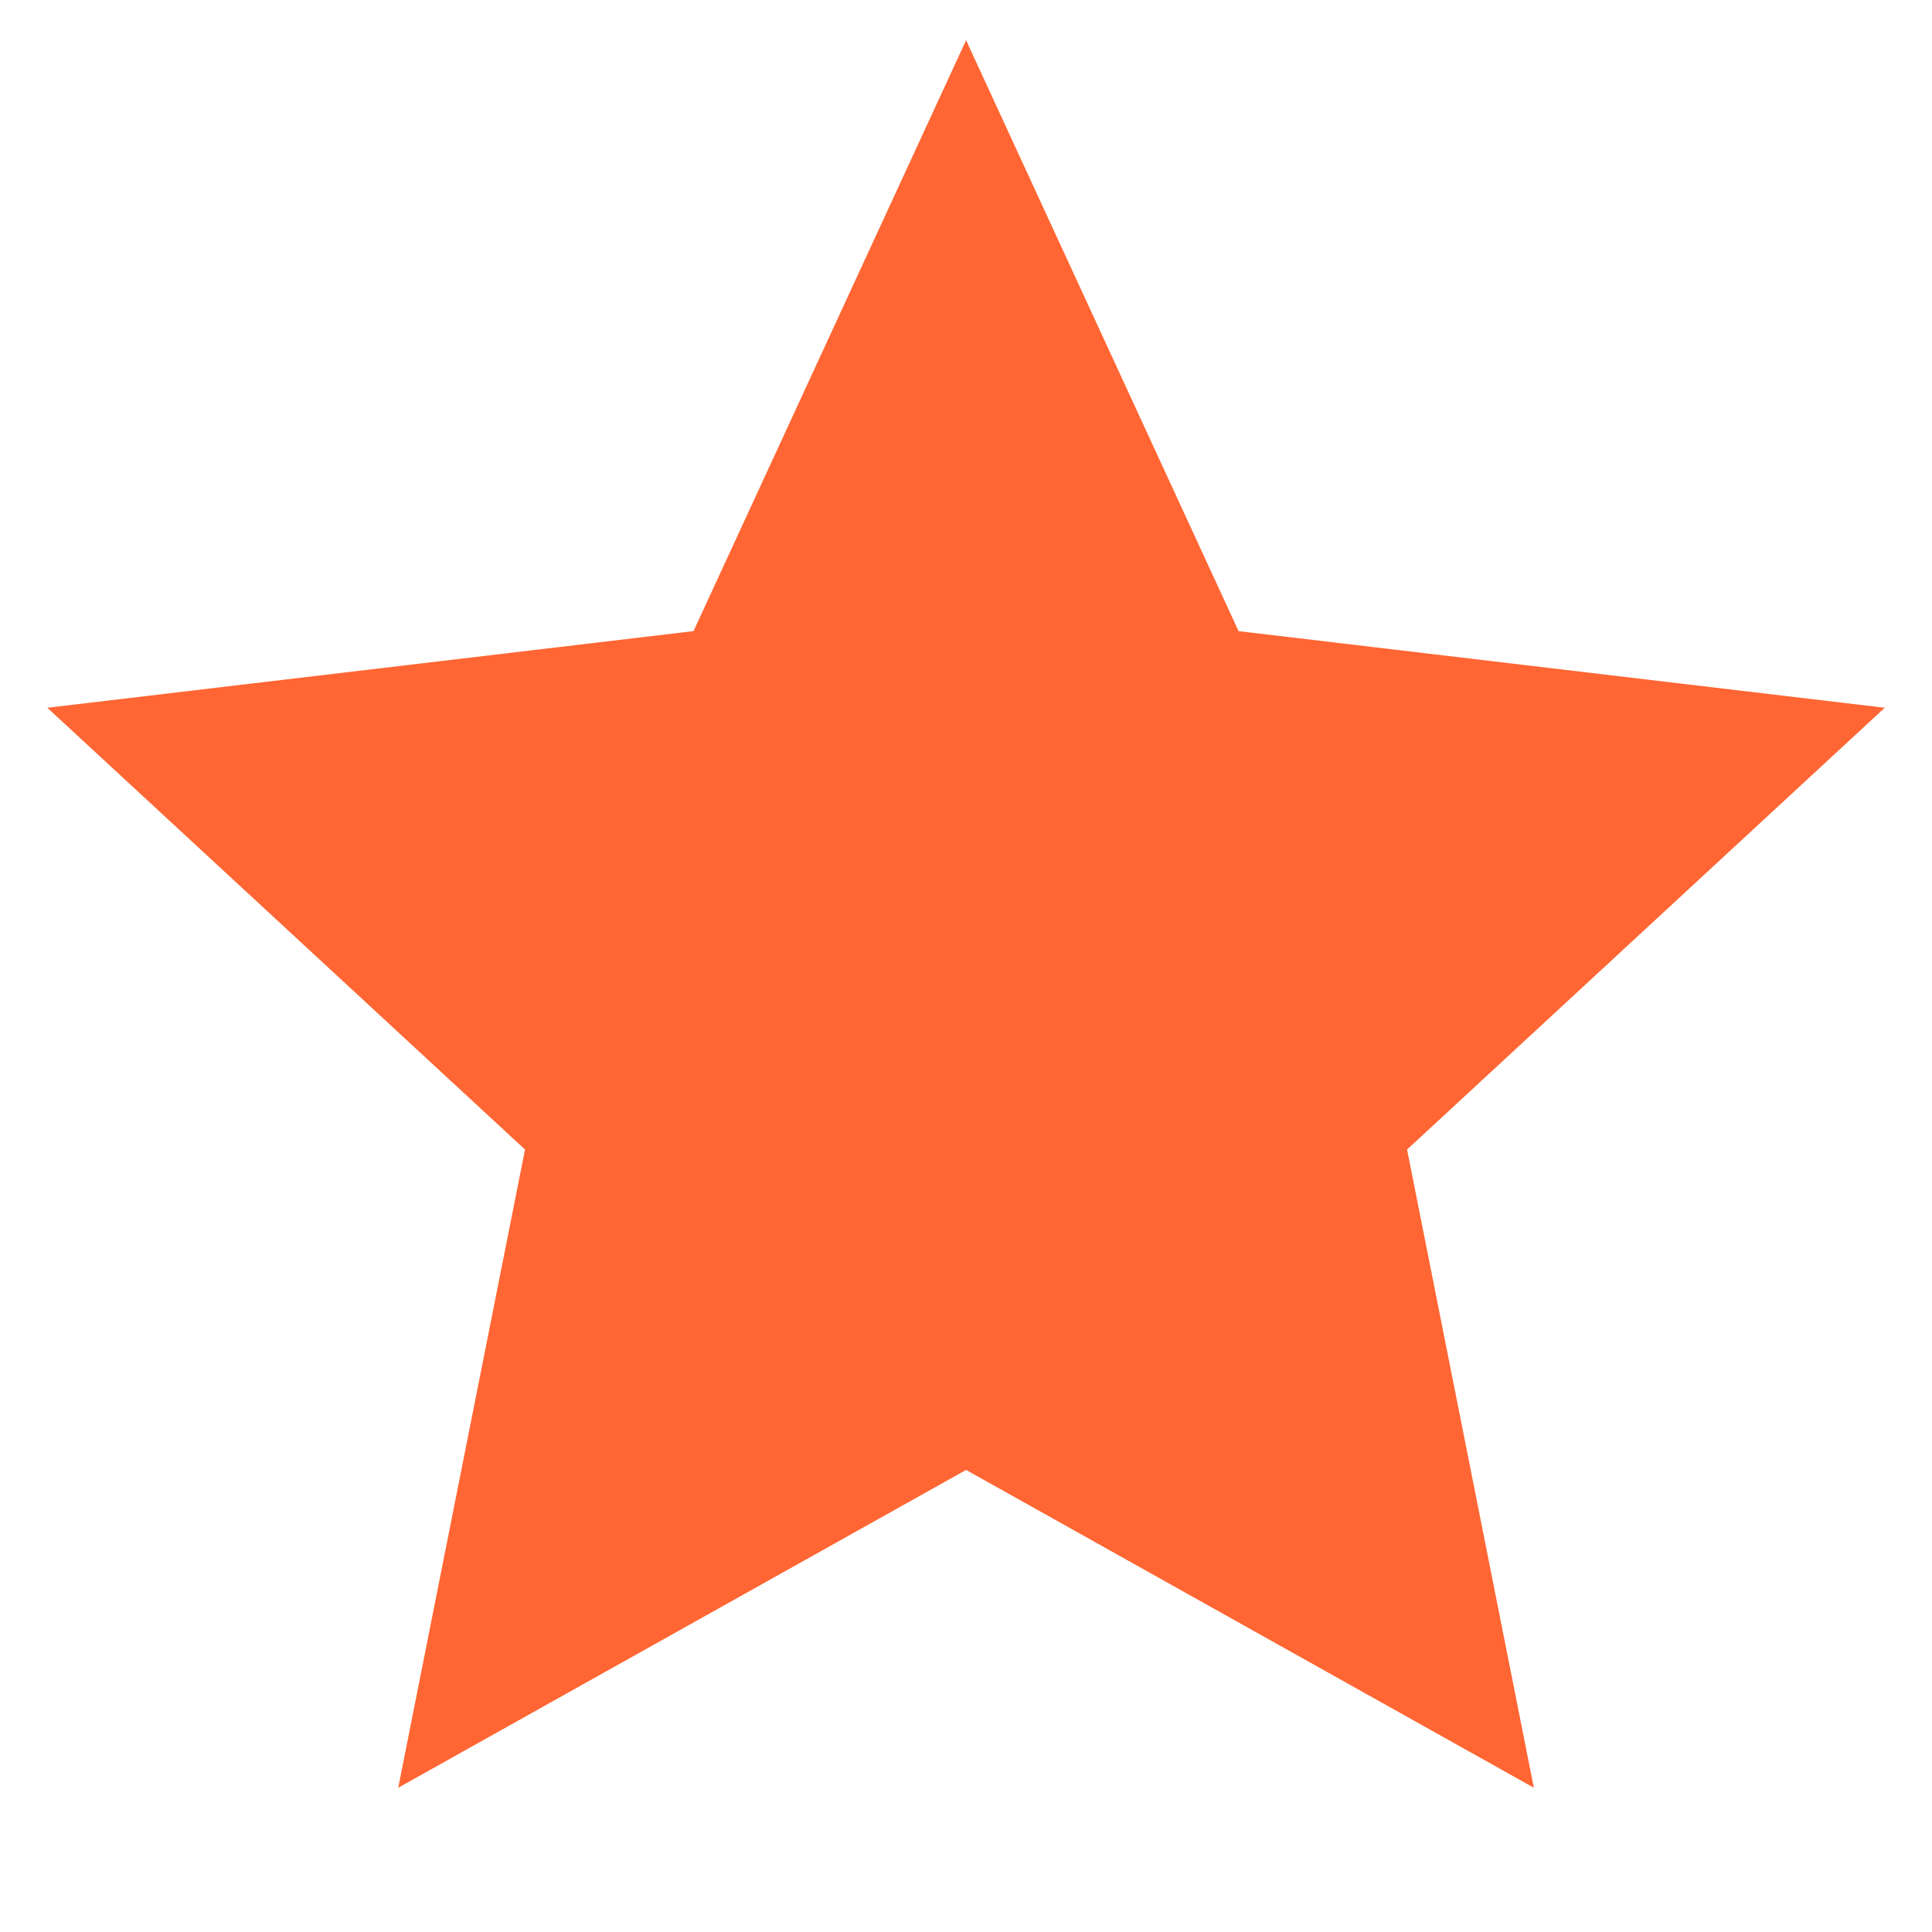 <svg xmlns="http://www.w3.org/2000/svg" width="16" height="16" viewBox="0 0 24 24" fill="#FF6633"><path d="M12.001 18.26L4.947 22.208L6.522 14.28L0.588 8.792L8.615 7.84L12.001 0.5L15.386 7.84L23.413 8.792L17.479 14.28L19.054 22.208L12.001 18.26Z"></path></svg>